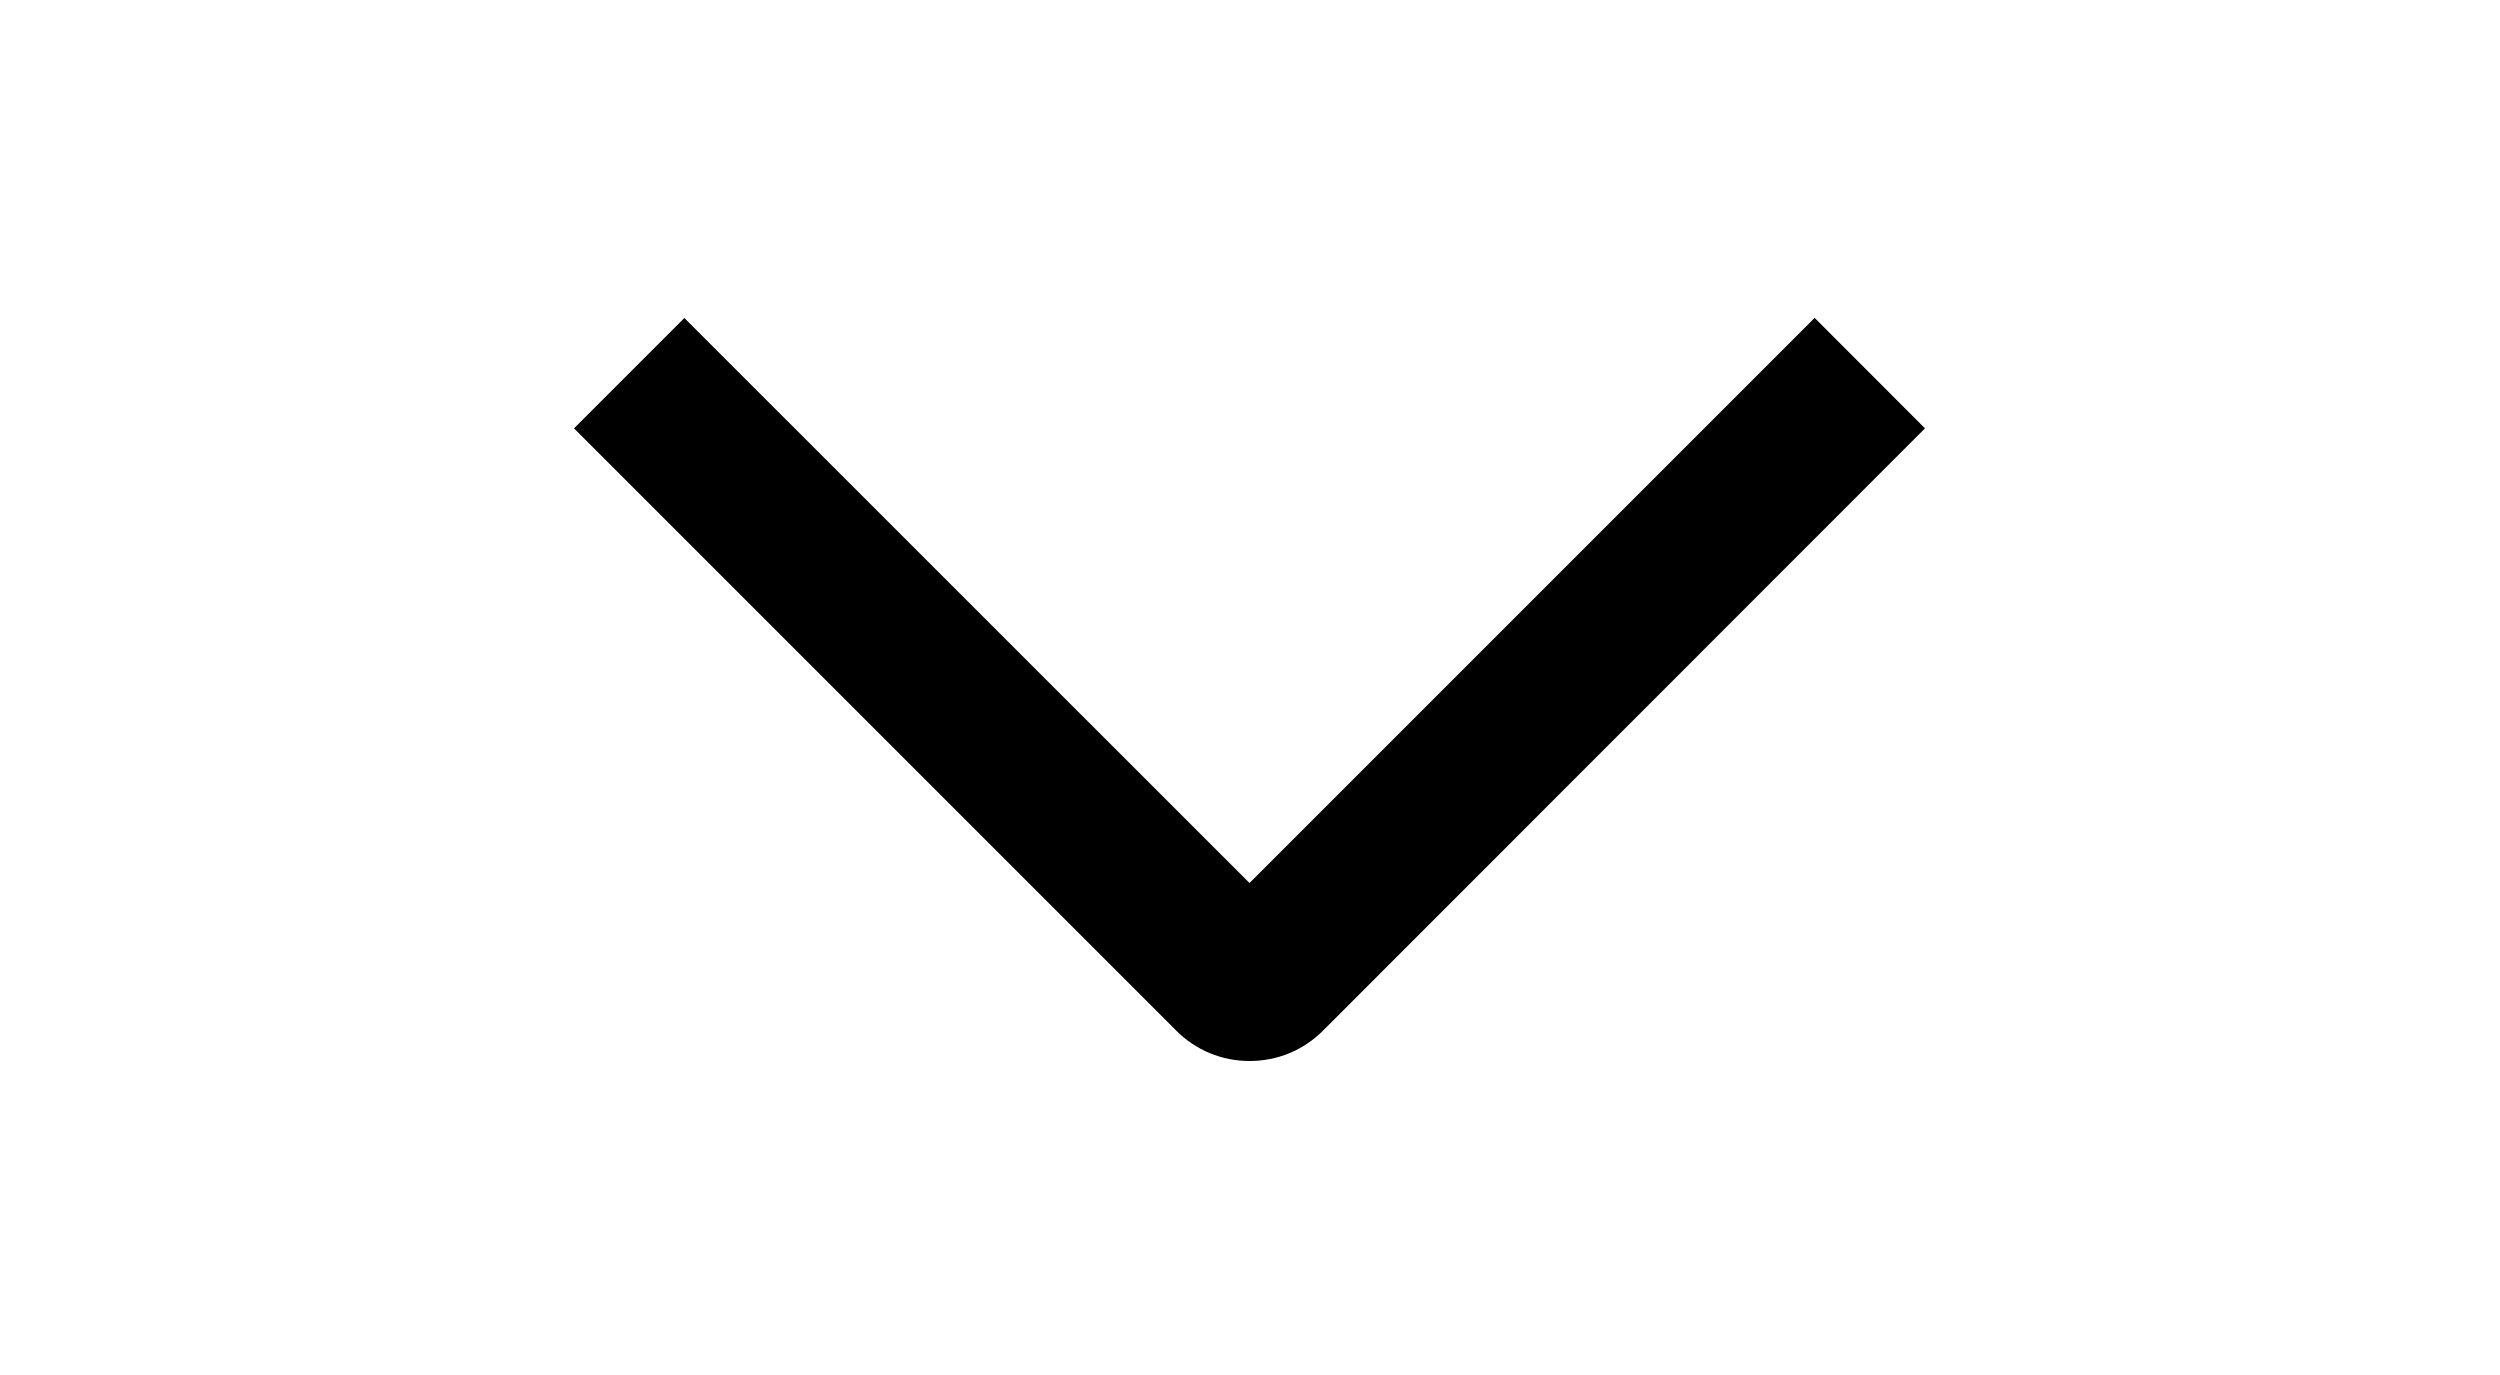 <svg width="20" height="11" viewBox="0 0 20 11" fill="none" xmlns="http://www.w3.org/2000/svg">
<g clip-path="url(#clip0_787_9222)">
<path d="M14.517 2.543L15.4 3.427L10.586 8.243C10.509 8.321 10.417 8.383 10.316 8.425C10.215 8.467 10.107 8.488 9.997 8.488C9.888 8.488 9.779 8.467 9.678 8.425C9.577 8.383 9.485 8.321 9.408 8.243L4.592 3.427L5.475 2.544L9.996 7.064L14.517 2.543Z" fill="black"/>
</g>
<defs>
<clipPath id="clip0_787_9222">
<rect width="10" height="20" fill="white" transform="matrix(0 1 -1 0 20 0.5)"/>
</clipPath>
</defs>
</svg>
